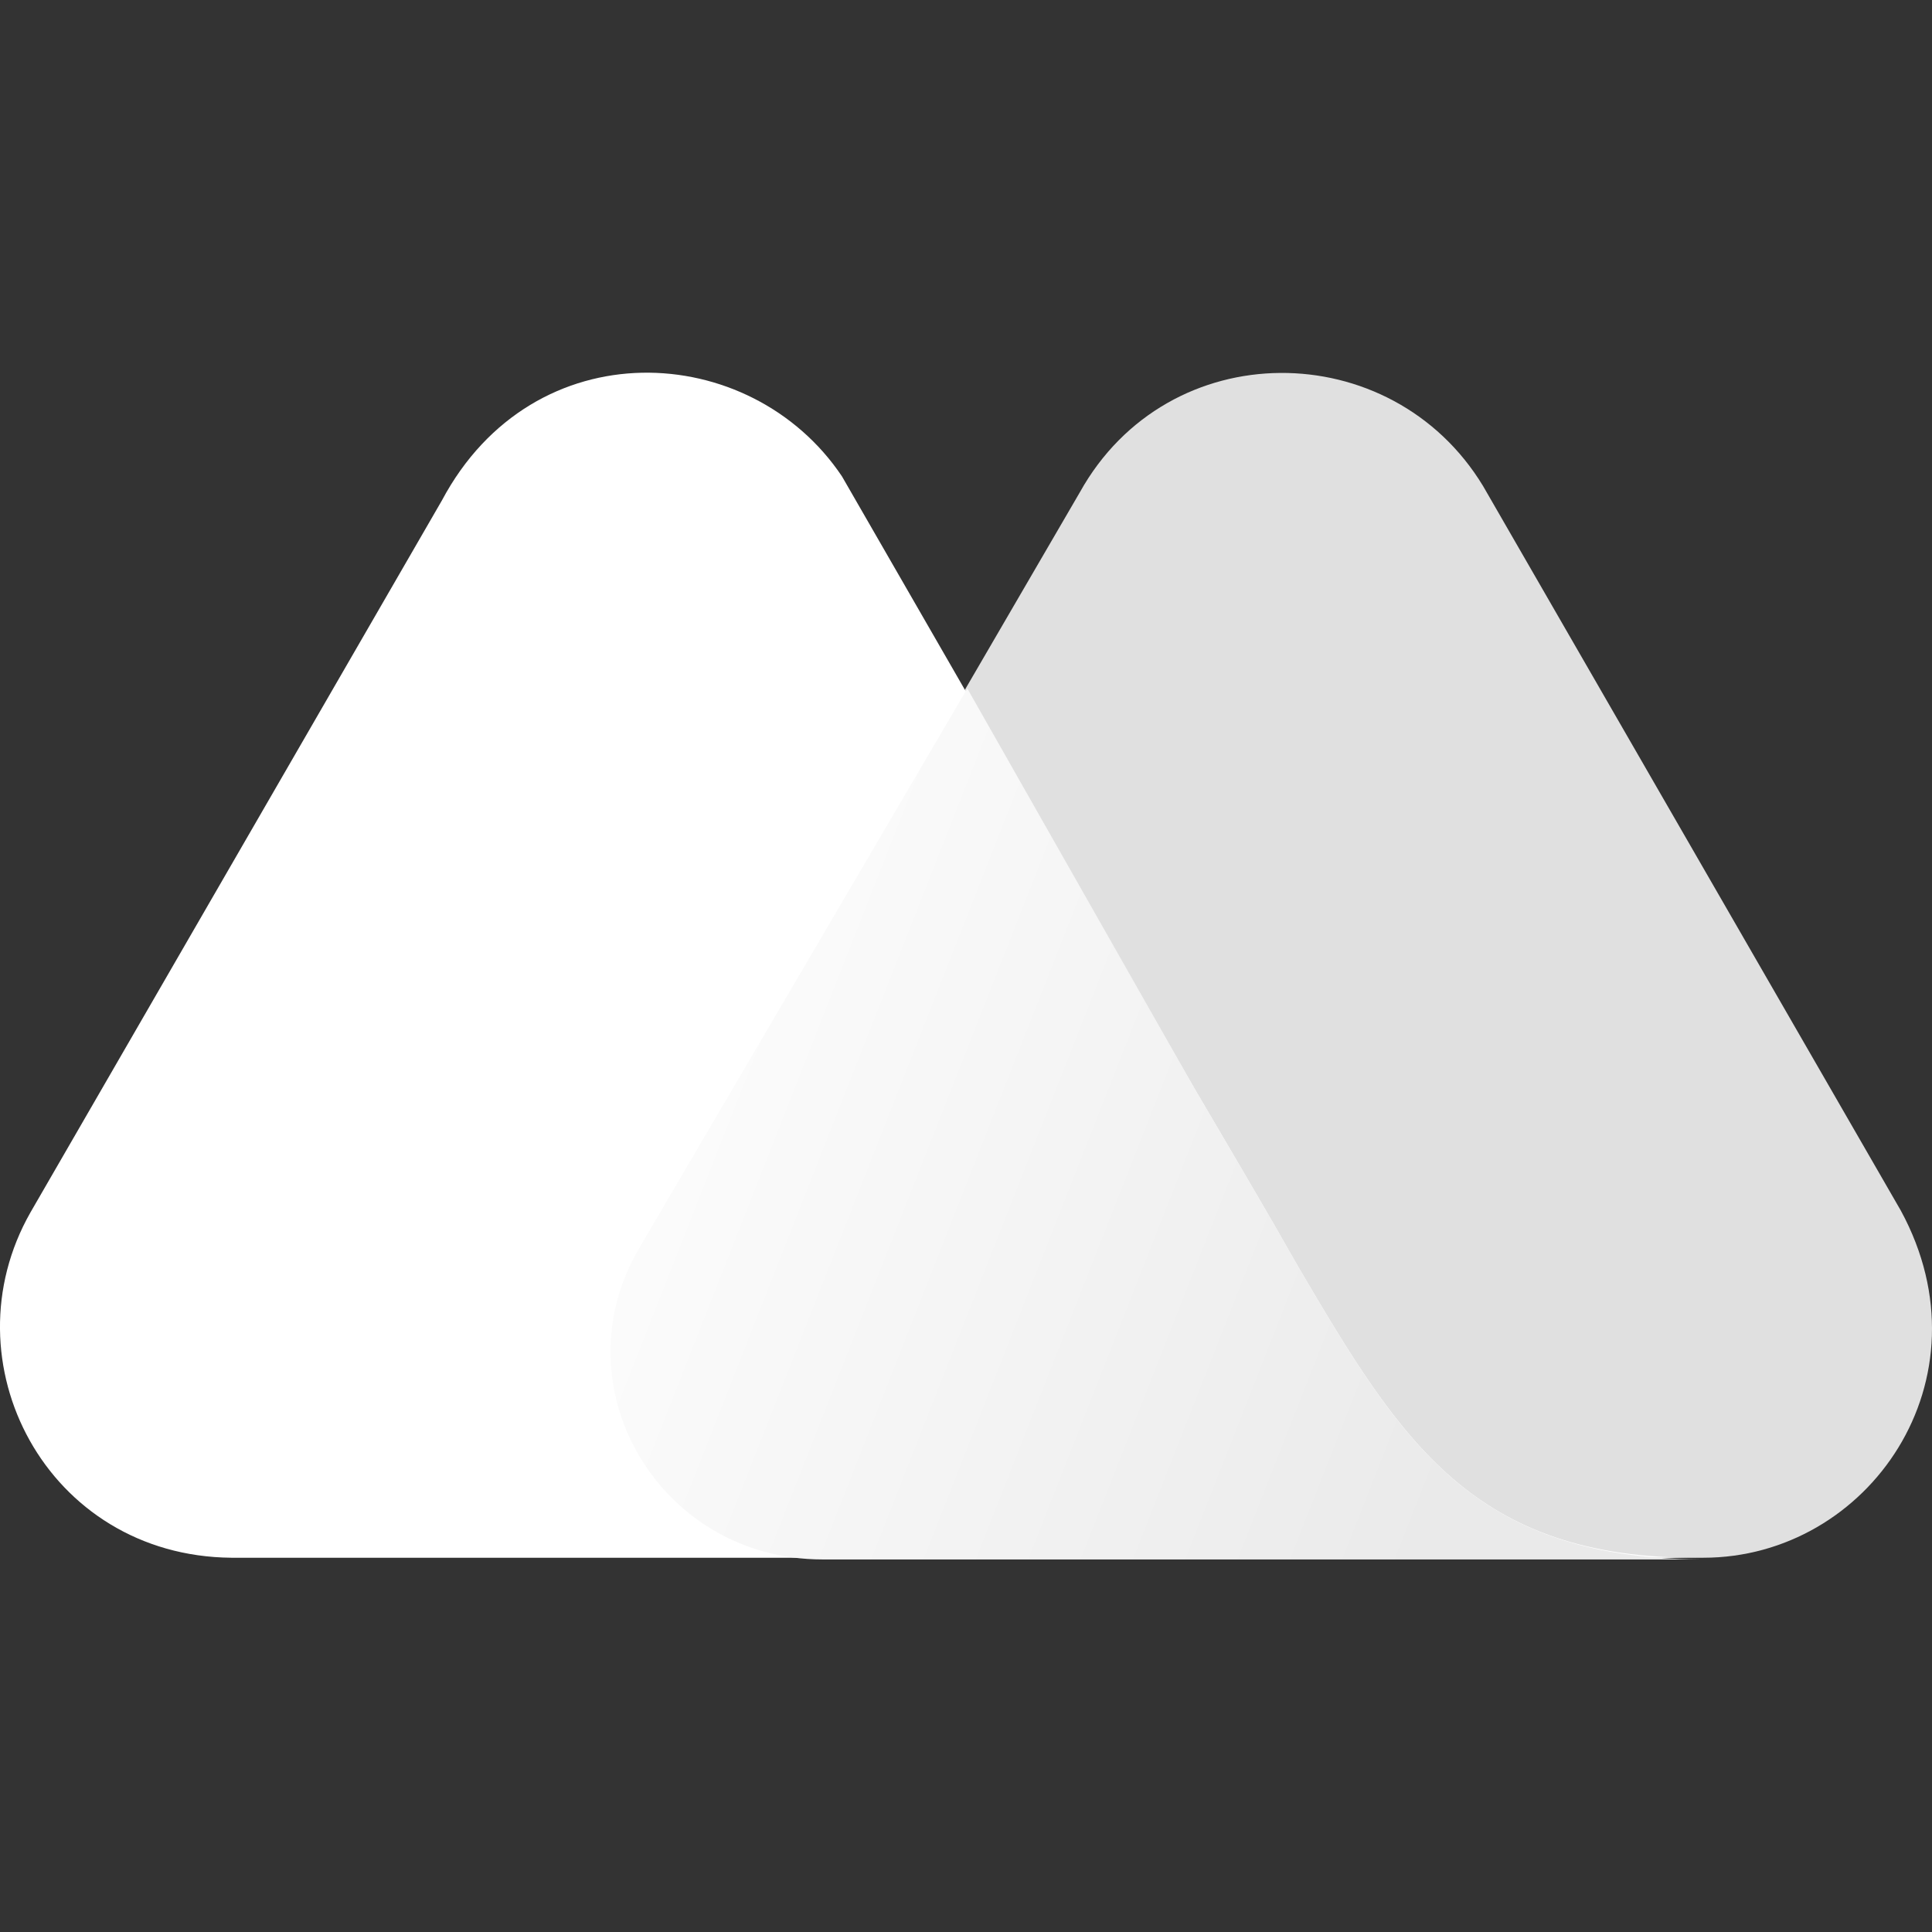 <svg width="60" height="60" viewBox="0 0 60 60" fill="none" xmlns="http://www.w3.org/2000/svg">
<rect x="0" y="0" width="60" height="60" fill="#333333" stroke="none"/>
<g clip-path="url(#clip0_25_335)">
<path d="M59.033 37.598L46.058 15.094C43.214 10.402 36.278 10.354 33.533 15.293L19.91 38.698C17.366 42.989 20.51 48.377 25.601 48.377H52.896C58.034 48.377 61.877 42.838 59.033 37.598Z" fill="#E0E0E0"/>
<path d="M40.32 39.346L39.521 37.949C38.772 36.651 37.126 33.857 37.126 33.857L26.148 14.794C23.304 10.553 16.567 10.203 13.723 15.543L0.948 37.649C-1.697 42.291 1.447 48.327 7.186 48.377H34.332H45.91H52.795C45.761 48.427 43.514 44.784 40.32 39.346Z" fill="white"/>
<path d="M40.322 39.346L39.523 37.949C38.774 36.65 37.128 33.857 37.128 33.857L30.041 21.382L19.86 38.748C17.316 43.039 20.46 48.43 25.548 48.43H34.282H45.859H52.795C45.71 48.377 43.514 44.784 40.322 39.346Z" fill="url(#paint0_linear_25_335)"/>
</g>
<defs>
<linearGradient id="paint0_linear_25_335" x1="16.887" y1="30.87" x2="46.455" y2="42.496" gradientUnits="userSpaceOnUse">
<stop stop-color="white"/>
<stop offset="1" stop-color="#EAEAEA"/>
</linearGradient>
<clipPath id="clip0_25_335">
<rect width="60" height="60" fill="white"/>
</clipPath>
</defs>
</svg>
